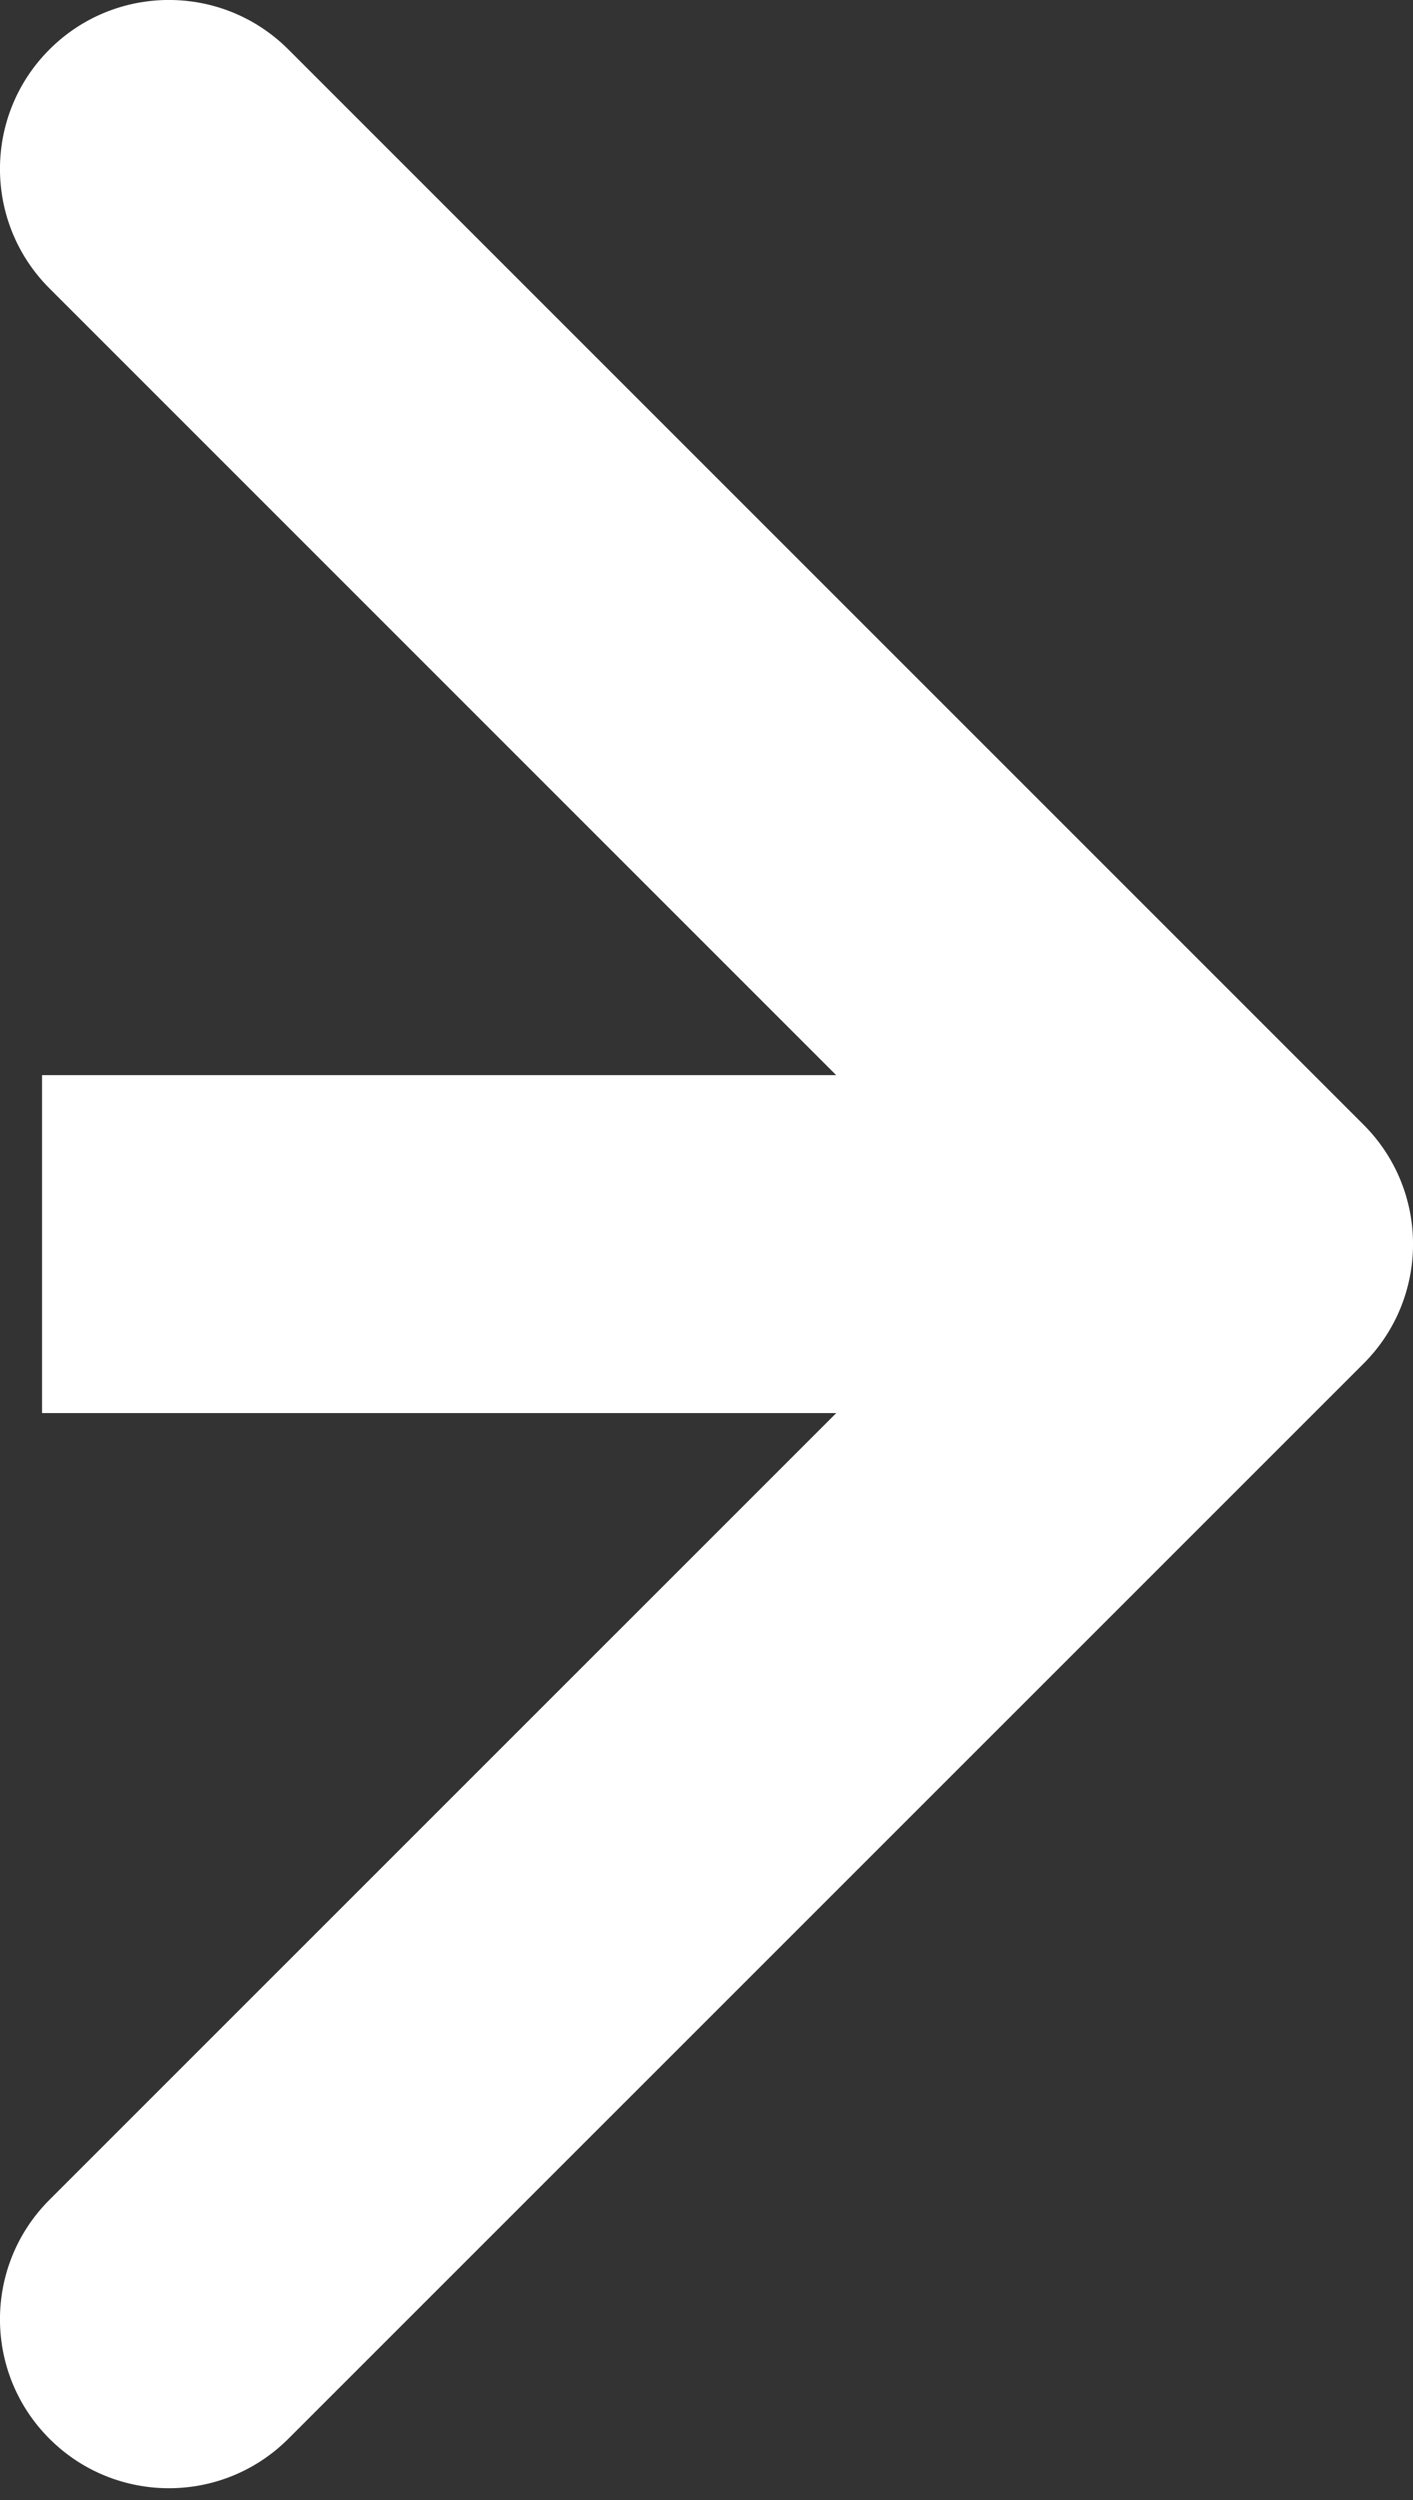 <svg width="13" height="23" viewBox="0 0 13 23" fill="none" xmlns="http://www.w3.org/2000/svg">
<rect x="0" y="0" width="13" height="23" fill="#333333" stroke="none"/>
<path d="M12.545 12.545C13.152 11.938 13.152 10.954 12.545 10.347L2.653 0.455C2.046 -0.152 1.062 -0.152 0.455 0.455C-0.152 1.062 -0.152 2.046 0.455 2.653L9.248 11.446L0.455 20.238C-0.152 20.845 -0.152 21.829 0.455 22.436C1.062 23.043 2.046 23.043 2.653 22.436L12.545 12.545ZM0.387 13H11.446V9.891H0.387V13Z" fill="white"/>
</svg>
